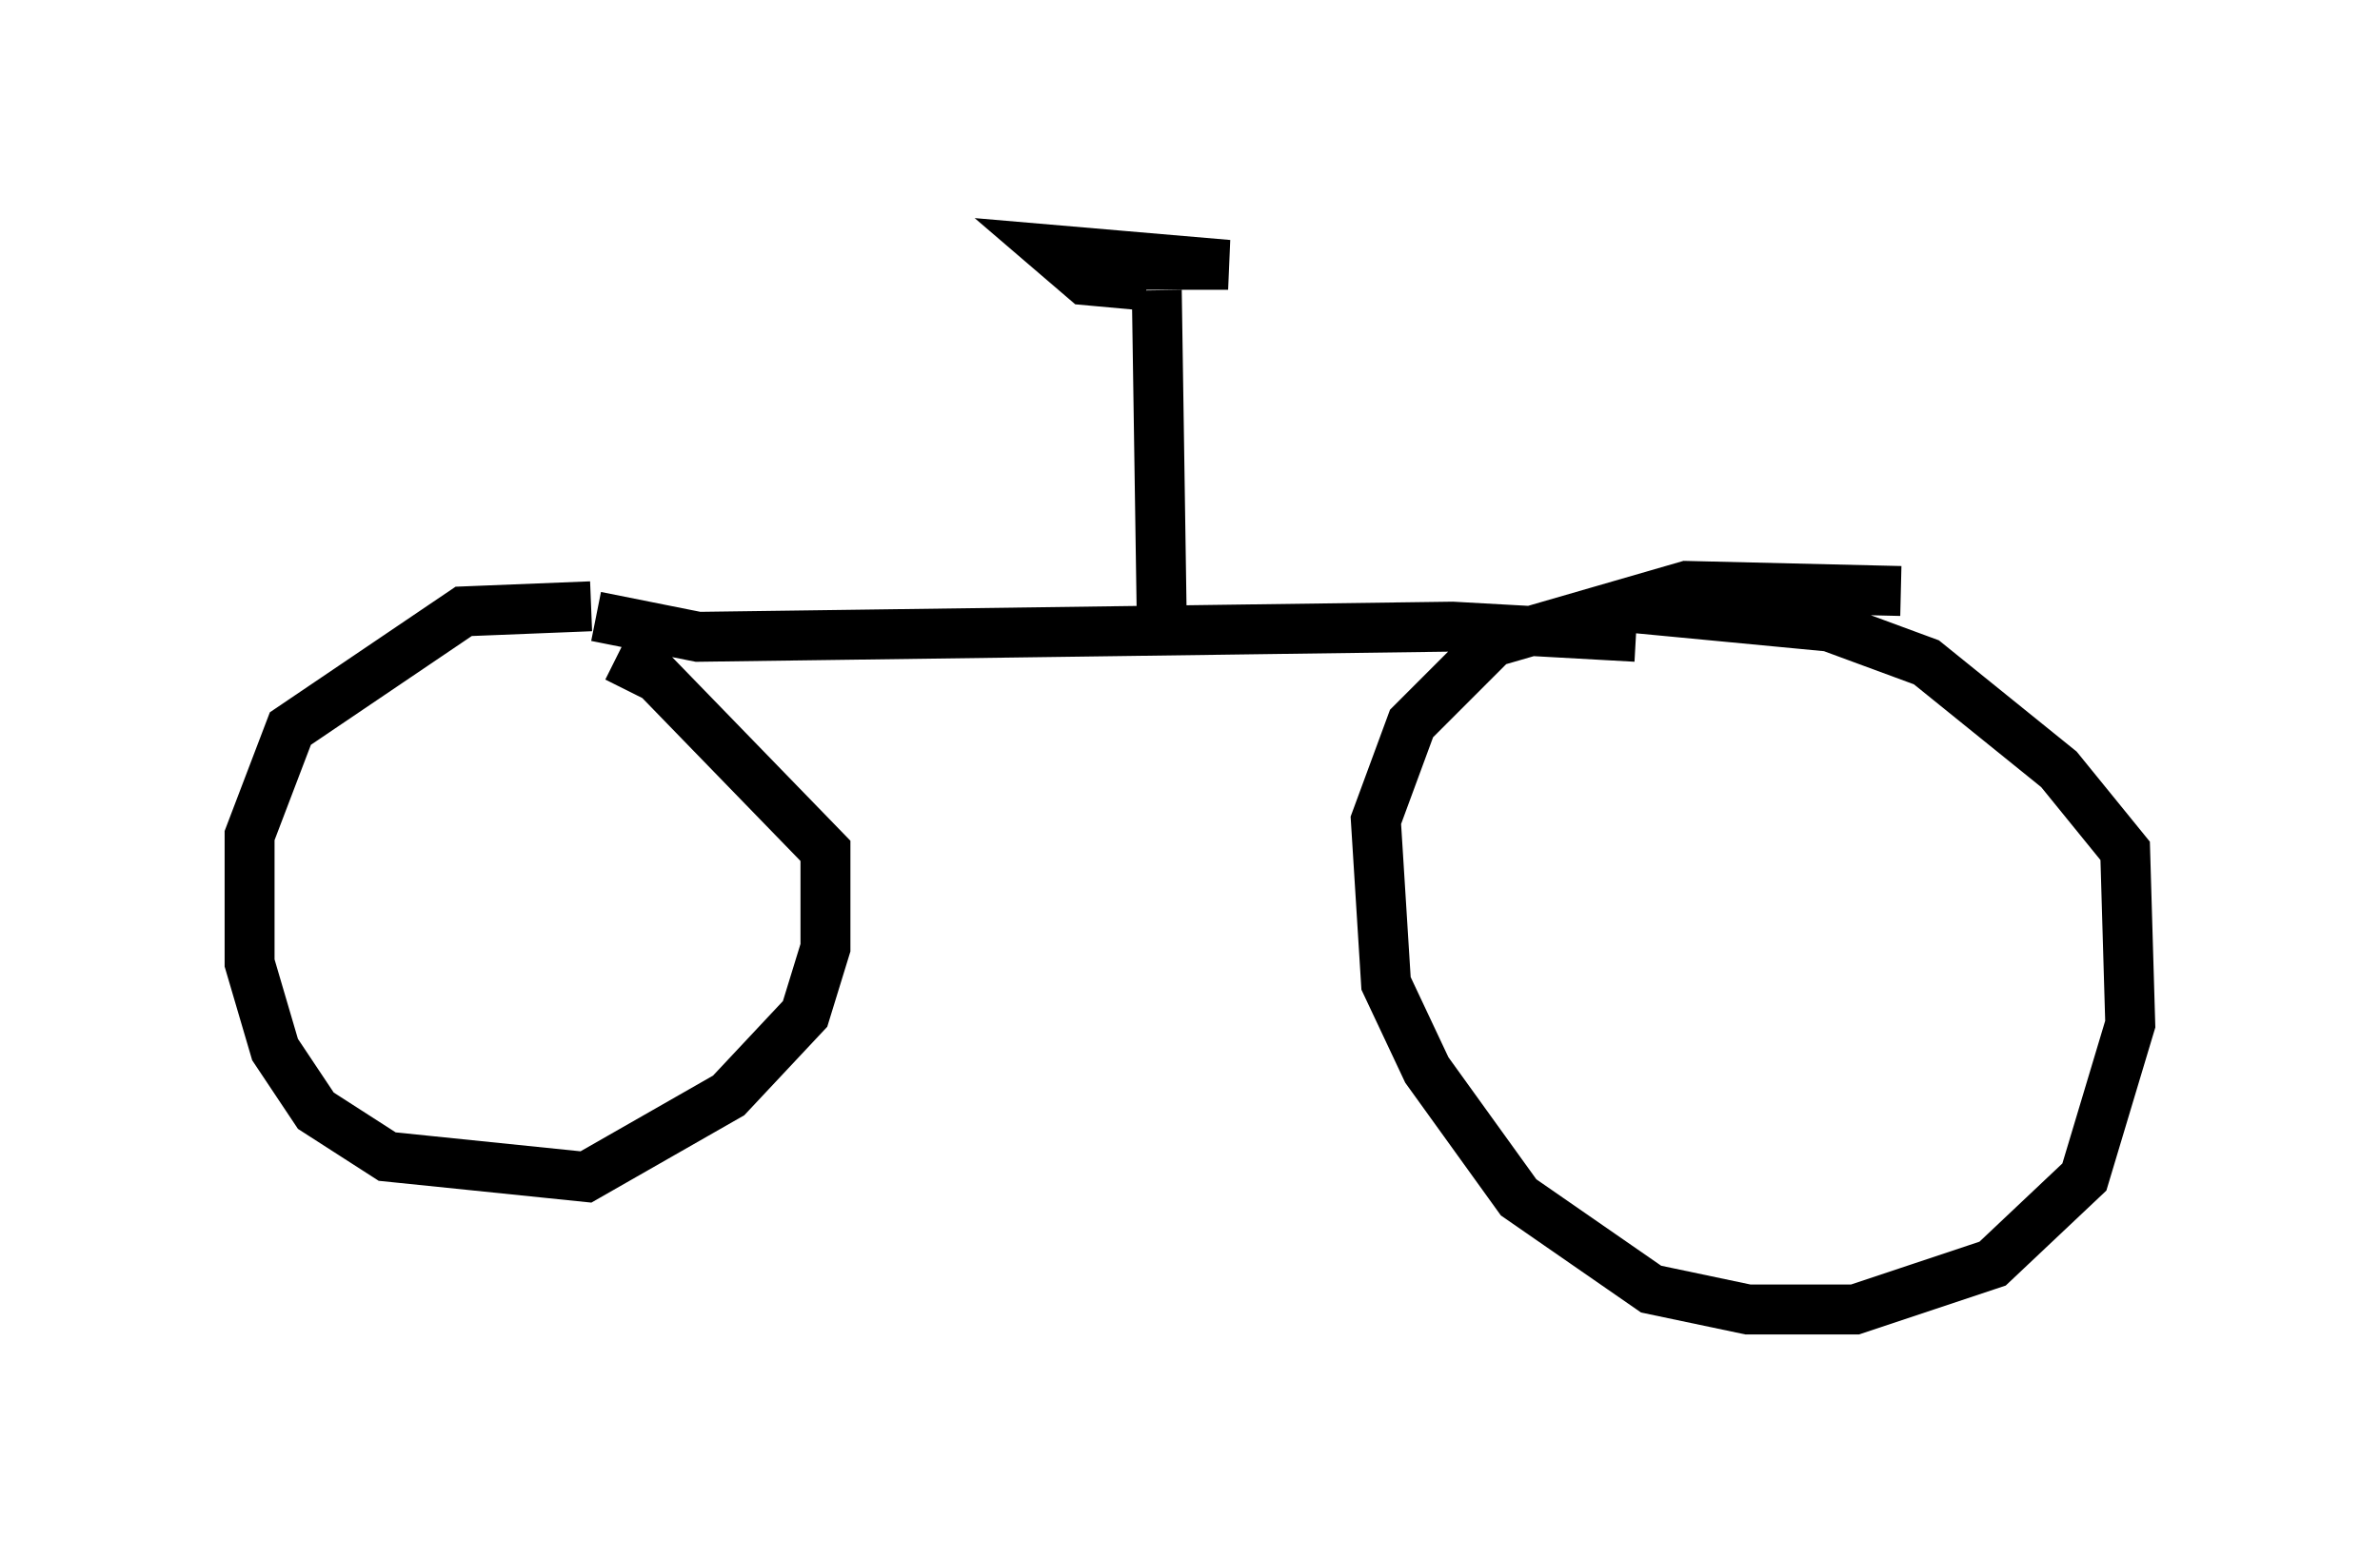 <?xml version="1.0" encoding="utf-8" ?>
<svg baseProfile="full" height="31.234" version="1.1" width="47.669" xmlns="http://www.w3.org/2000/svg" xmlns:ev="http://www.w3.org/2001/xml-events" xmlns:xlink="http://www.w3.org/1999/xlink"><defs /><rect fill="white" height="31.234" width="47.669" x="0" y="0" /><path d="M12.554, 12.656 m-0.715, -0.51 l-2.552, 0.102 -3.471, 2.348 l-0.817, 2.144 0.0, 2.552 l0.51, 1.735 0.817, 1.225 l1.429, 0.919 3.981, 0.408 l2.858, -1.633 1.531, -1.633 l0.408, -1.327 0.0, -1.94 l-3.369, -3.471 -0.817, -0.408 m25.725, -1.327 l-4.288, -0.102 -3.879, 1.123 l-1.633, 1.633 -0.715, 1.94 l0.204, 3.267 0.817, 1.735 l1.838, 2.552 2.654, 1.838 l1.94, 0.408 2.144, 0.0 l2.756, -0.919 1.838, -1.735 l0.919, -3.063 -0.102, -3.471 l-1.327, -1.633 -2.654, -2.144 l-1.94, -0.715 -4.288, -0.408 m-20.417, 0.204 l2.042, 0.408 15.109, -0.204 l3.675, 0.204 m-9.494, -0.204 l-0.102, -6.738 m-1.225, -0.51 l2.654, 0.0 -3.573, -0.306 l0.715, 0.613 1.123, 0.102 l-0.306, -0.204 m11.638, 6.125 " fill="none" stroke="black" stroke-width="1" /></svg>